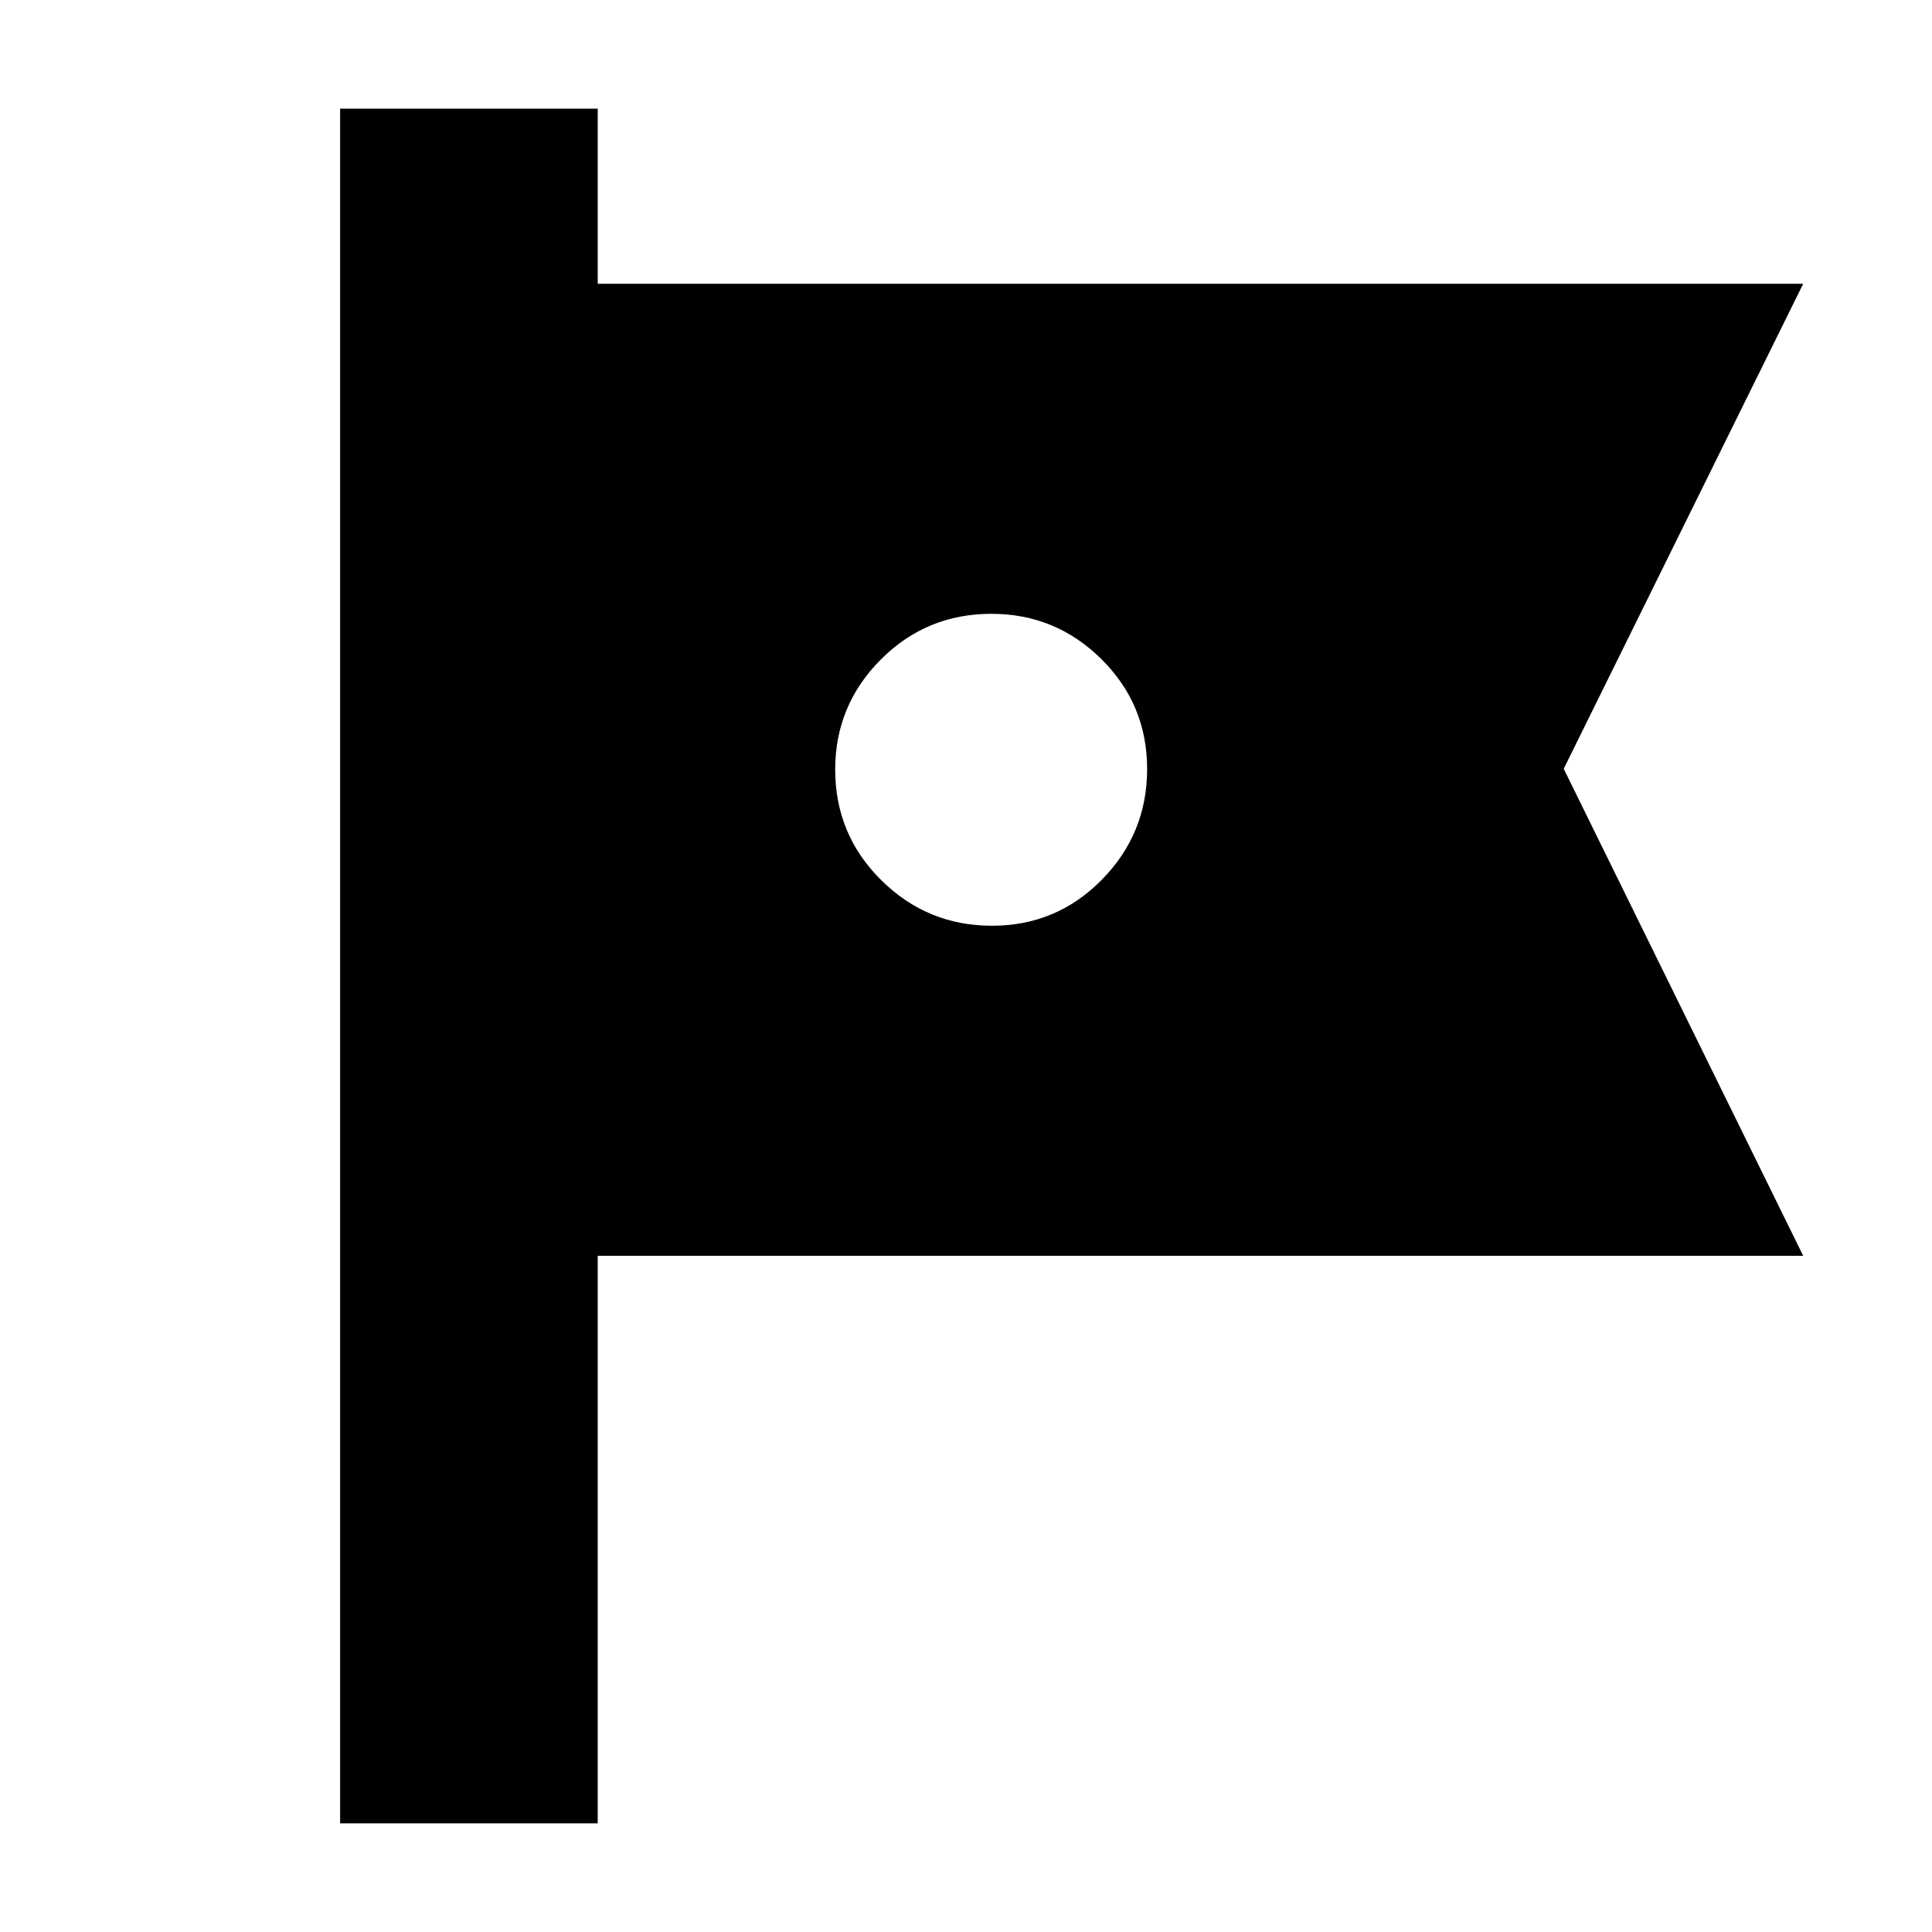 <svg xmlns="http://www.w3.org/2000/svg" height="20" viewBox="0 -960 960 960" width="20"><path d="M169-54v-852h128v87h599L777-578l119 242H297v282H169Zm323.88-446q32.12 0 54.62-22.88 22.5-22.87 22.5-55 0-32.12-22.73-54.62T492.63-655q-32.33 0-54.98 22.73T415-577.63q0 32.33 22.88 54.98 22.87 22.65 55 22.65Z"/></svg>